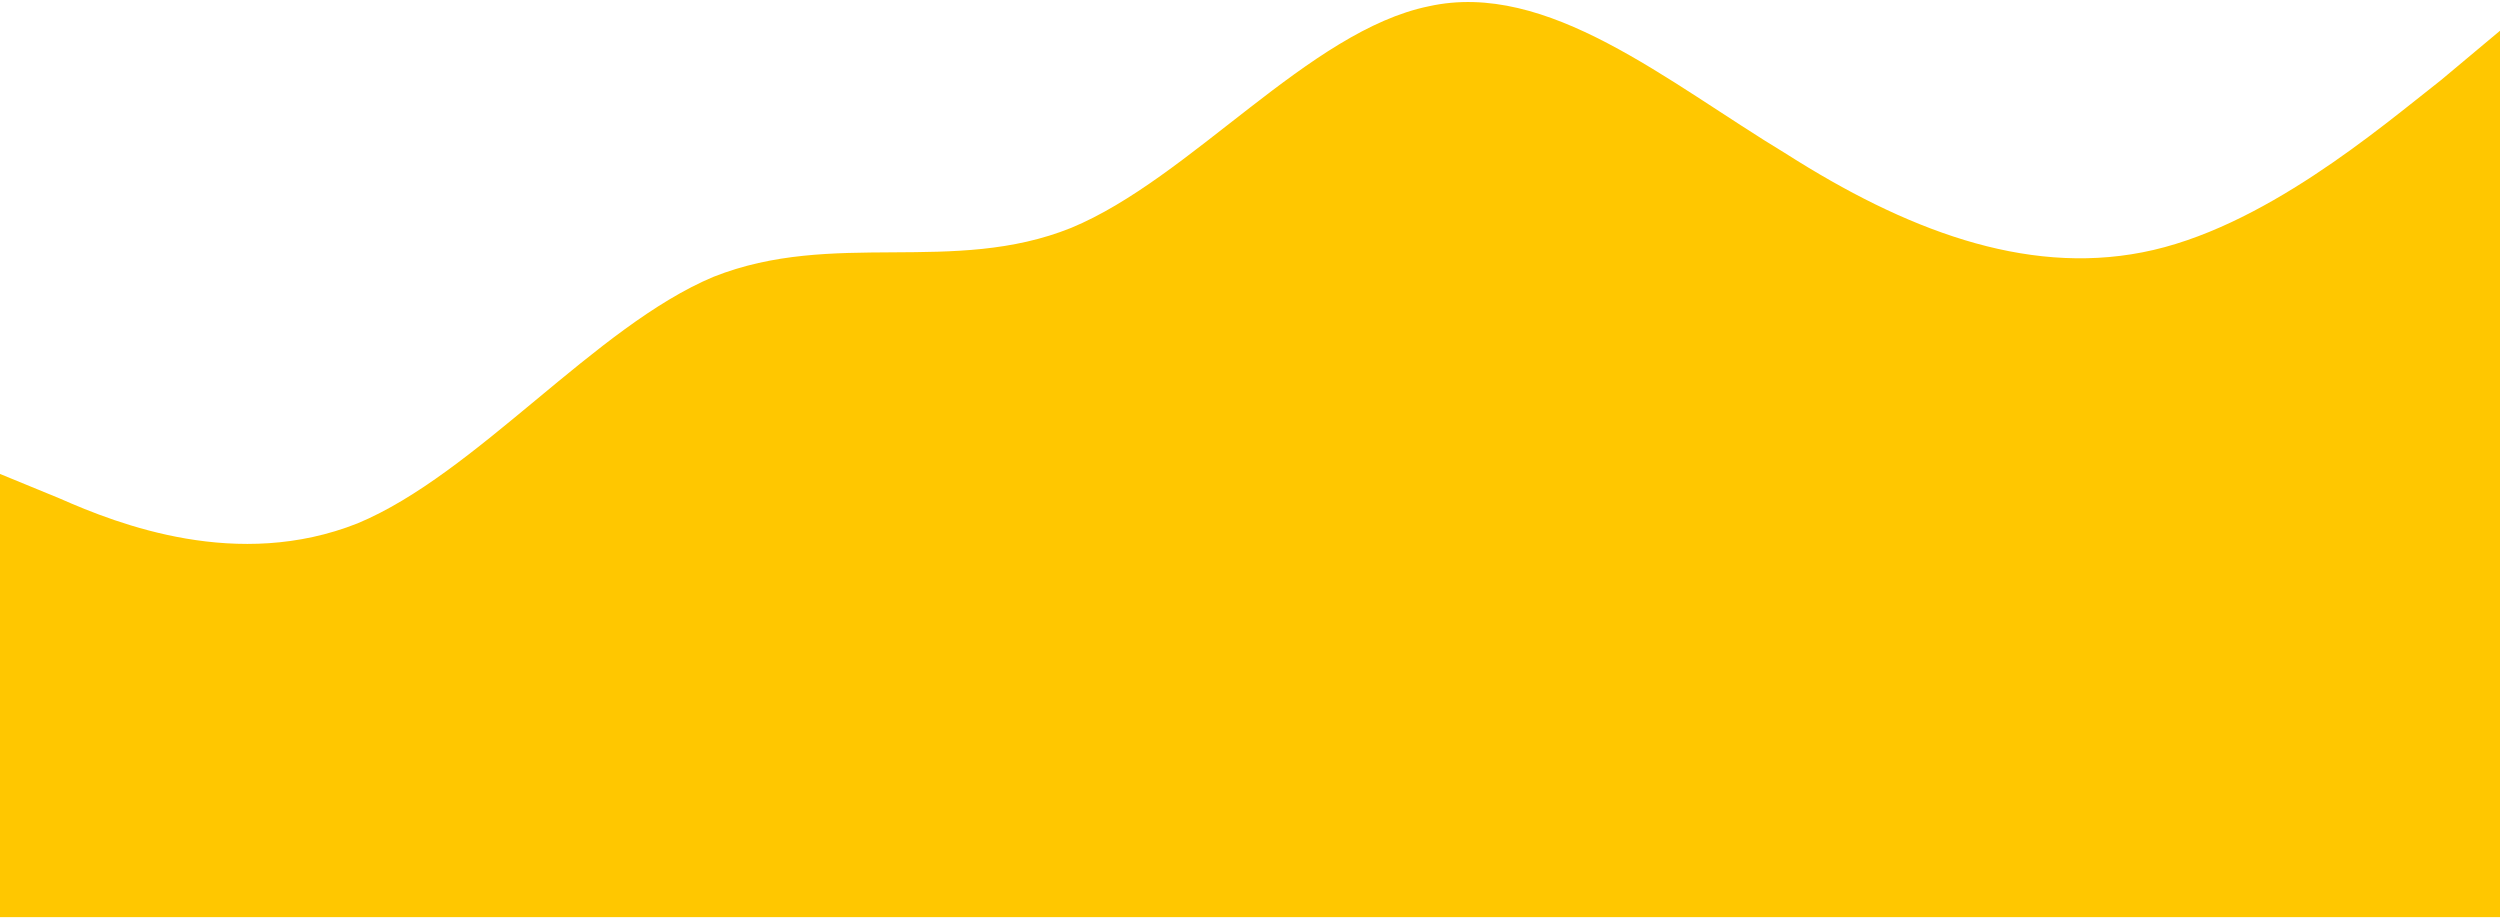<svg width="1080" height="397" viewBox="0 0 1080 397" fill="none" xmlns="http://www.w3.org/2000/svg">
<path d="M0 204.74L25.725 215.31C51.45 226.678 102.75 246.622 154.5 226.08C205.725 204.74 257.25 140.92 308.25 119.58C360 99.038 411.75 118.982 462.75 98.44C514.275 77.1 565.5 13.28 617.25 2.71C668.55 -8.658 720 35.218 771.75 66.53C822.825 99.038 874.5 118.982 925.5 109.01C977.175 99.038 1028.25 55.162 1054.5 34.62L1080 13.28V396.2H1054.27C1028.55 396.2 977.25 396.2 925.5 396.2C874.275 396.2 822.75 396.2 771.75 396.2C720 396.2 668.25 396.2 617.25 396.2C565.725 396.2 514.5 396.2 462.75 396.2C411.45 396.2 360 396.2 308.25 396.2C257.175 396.2 205.5 396.2 154.5 396.2C102.825 396.2 51.75 396.2 25.5 396.2H0L0 204.74Z" fill="#FFC700"/>
</svg>
